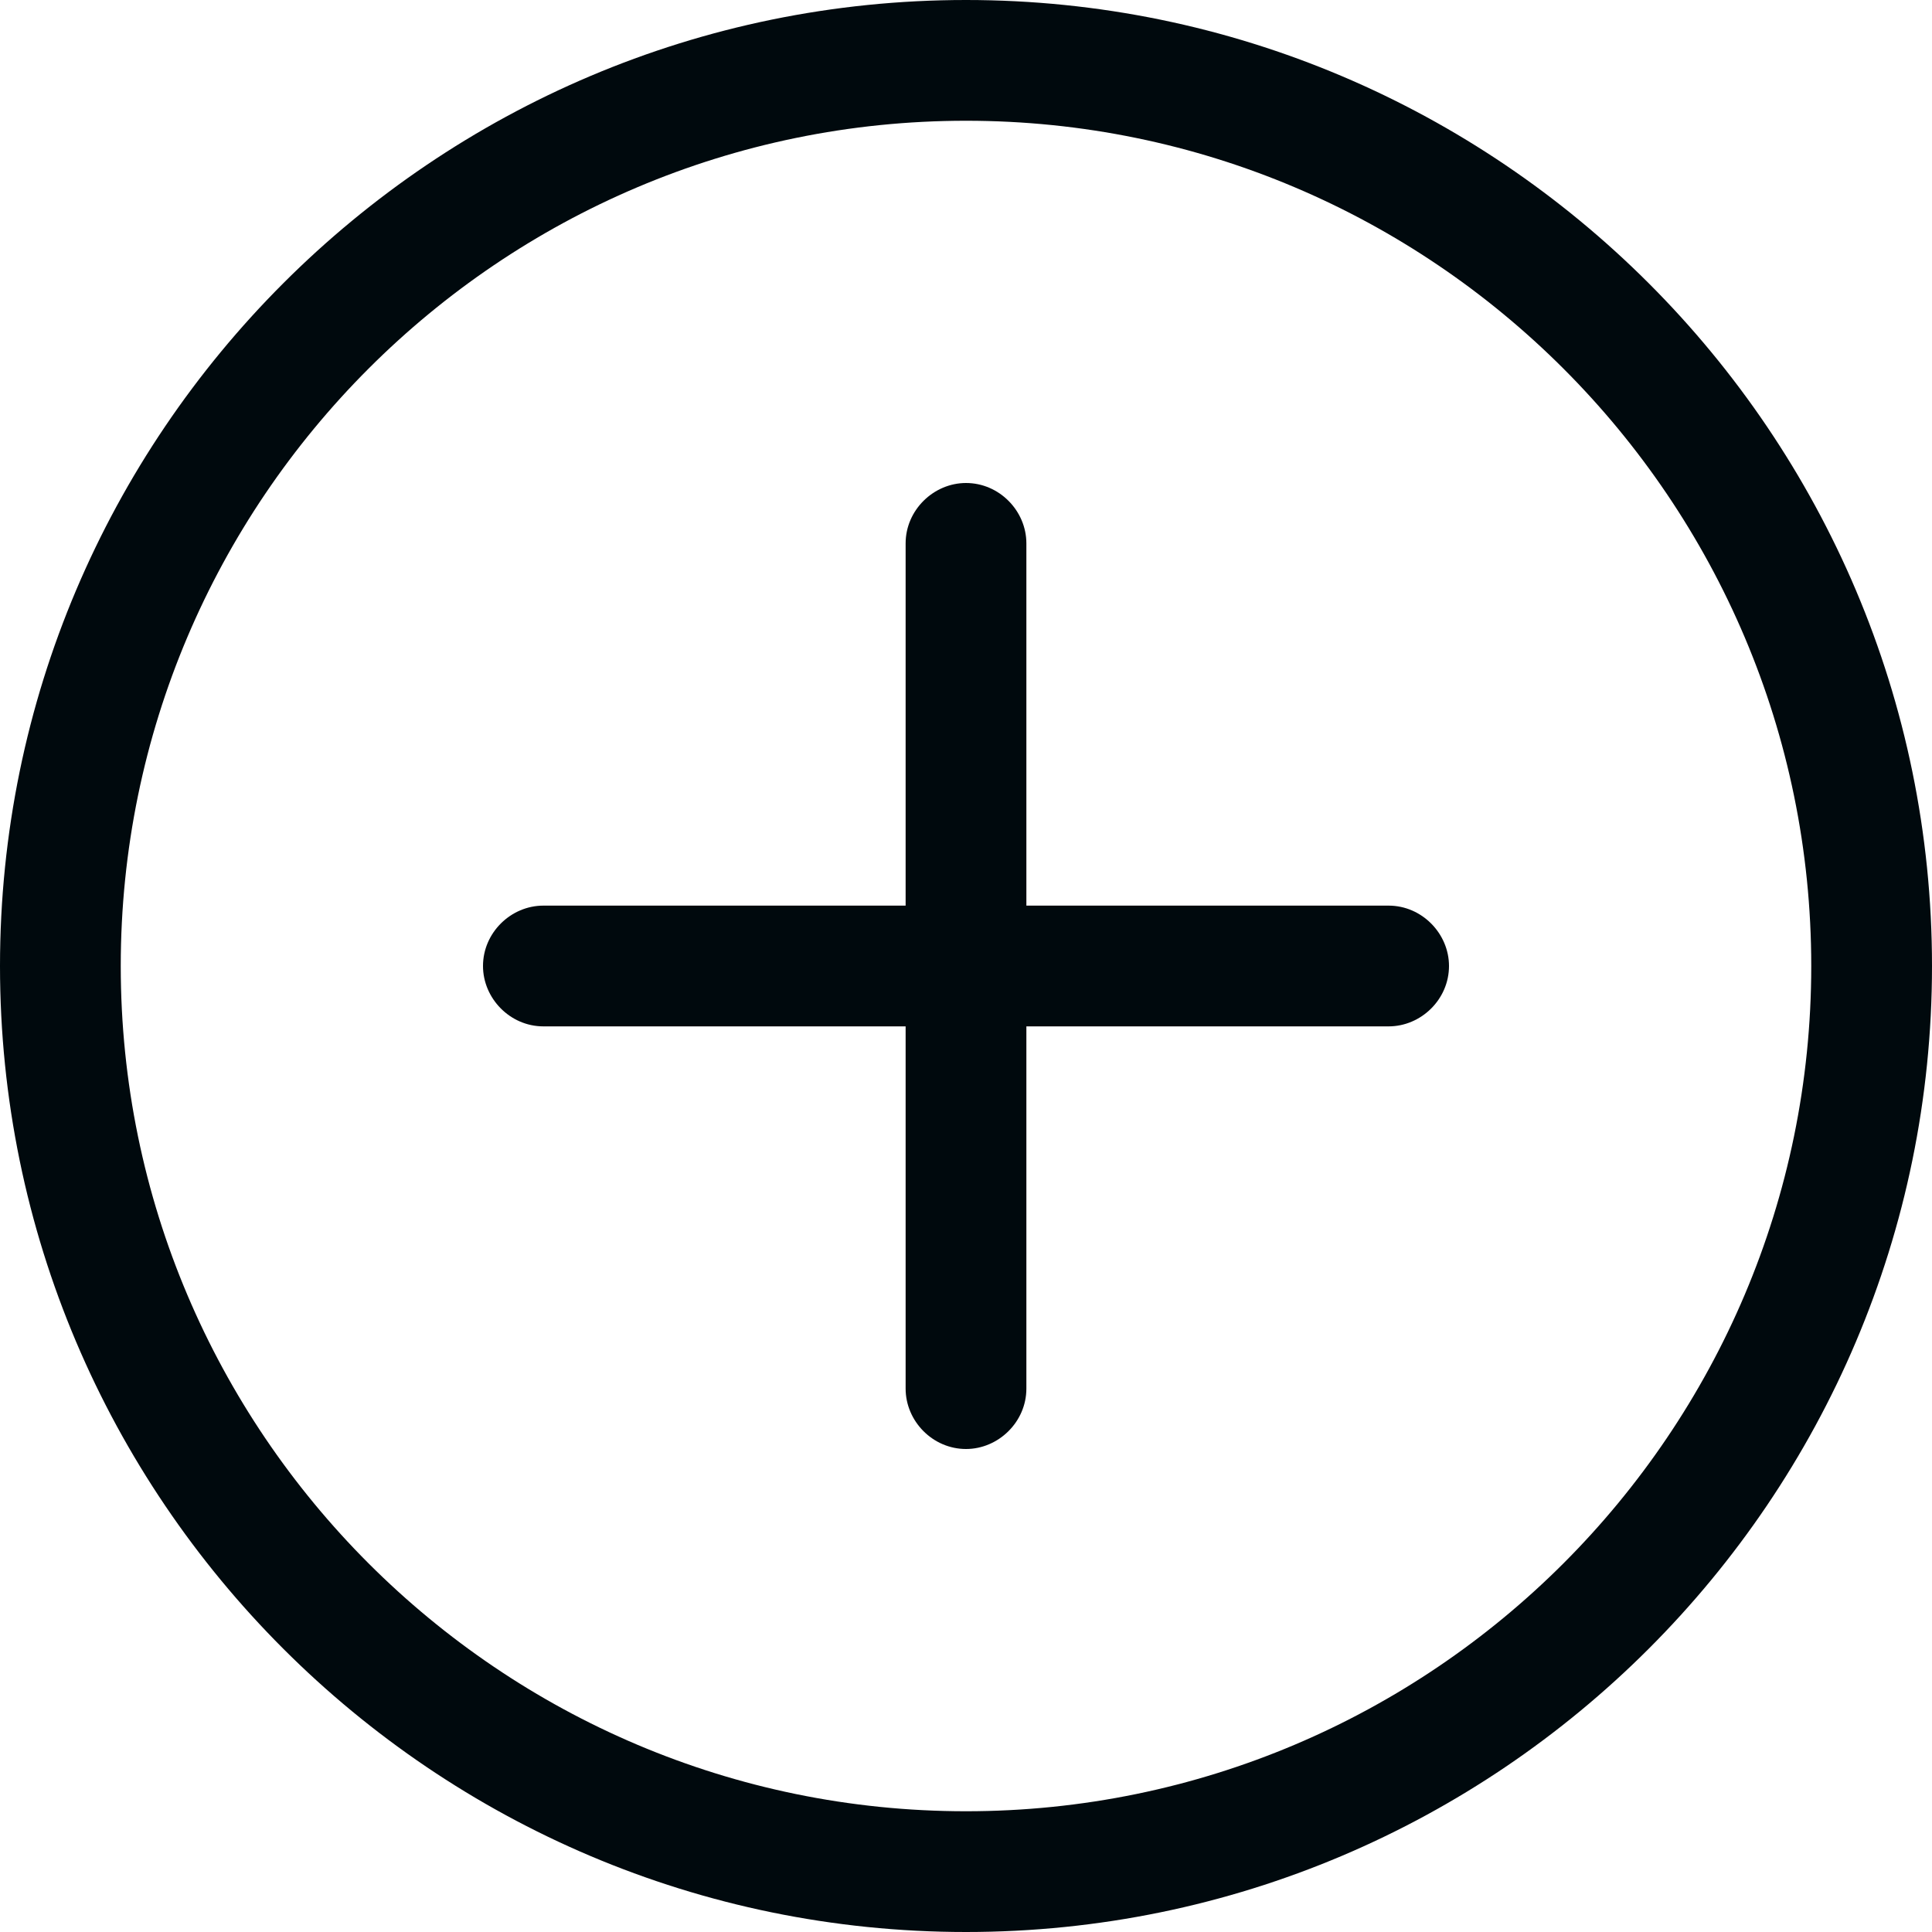 <?xml version="1.0" encoding="UTF-8"?>
<svg width="16px" height="16px" viewBox="0 0 16 16" version="1.1" xmlns="http://www.w3.org/2000/svg" xmlns:xlink="http://www.w3.org/1999/xlink">
    <!-- Generator: Sketch 60.1 (88133) - https://sketch.com -->
    <title>Action/add/add-circle/add-circle_16</title>
    <desc>Created with Sketch.</desc>
    <g id="Action/add/add-circle/add-circle_16" stroke="none" stroke-width="1" fill="none" fill-rule="evenodd">
        <path d="M7.5,7.5 L7.5,4.5 C7.5,4.224 7.732,4 8,4 C8.276,4 8.5,4.231 8.5,4.5 L8.5,7.5 L11.5,7.5 C11.776,7.5 12,7.732 12,8 C12,8.276 11.769,8.5 11.5,8.5 L8.5,8.5 L8.5,11.5 C8.5,11.776 8.268,12 8,12 C7.724,12 7.5,11.769 7.5,11.5 L7.5,8.5 L4.5,8.5 C4.224,8.5 4,8.268 4,8 C4,7.724 4.231,7.5 4.5,7.5 L7.5,7.5 Z M8,0 C12.411,0 16,3.589 16,8 C16,12.411 12.411,16 8,16 C3.589,16 0,12.411 0,8 C0,3.589 3.589,0 8,0 Z M8,15 C11.86,15 15,11.86 15,8 C15,4.14 11.86,1 8,1 C4.14,1 1,4.14 1,8 C1,11.86 4.14,15 8,15 Z" id="add-circle_16" fill="#00090D"></path>
    </g>
</svg>